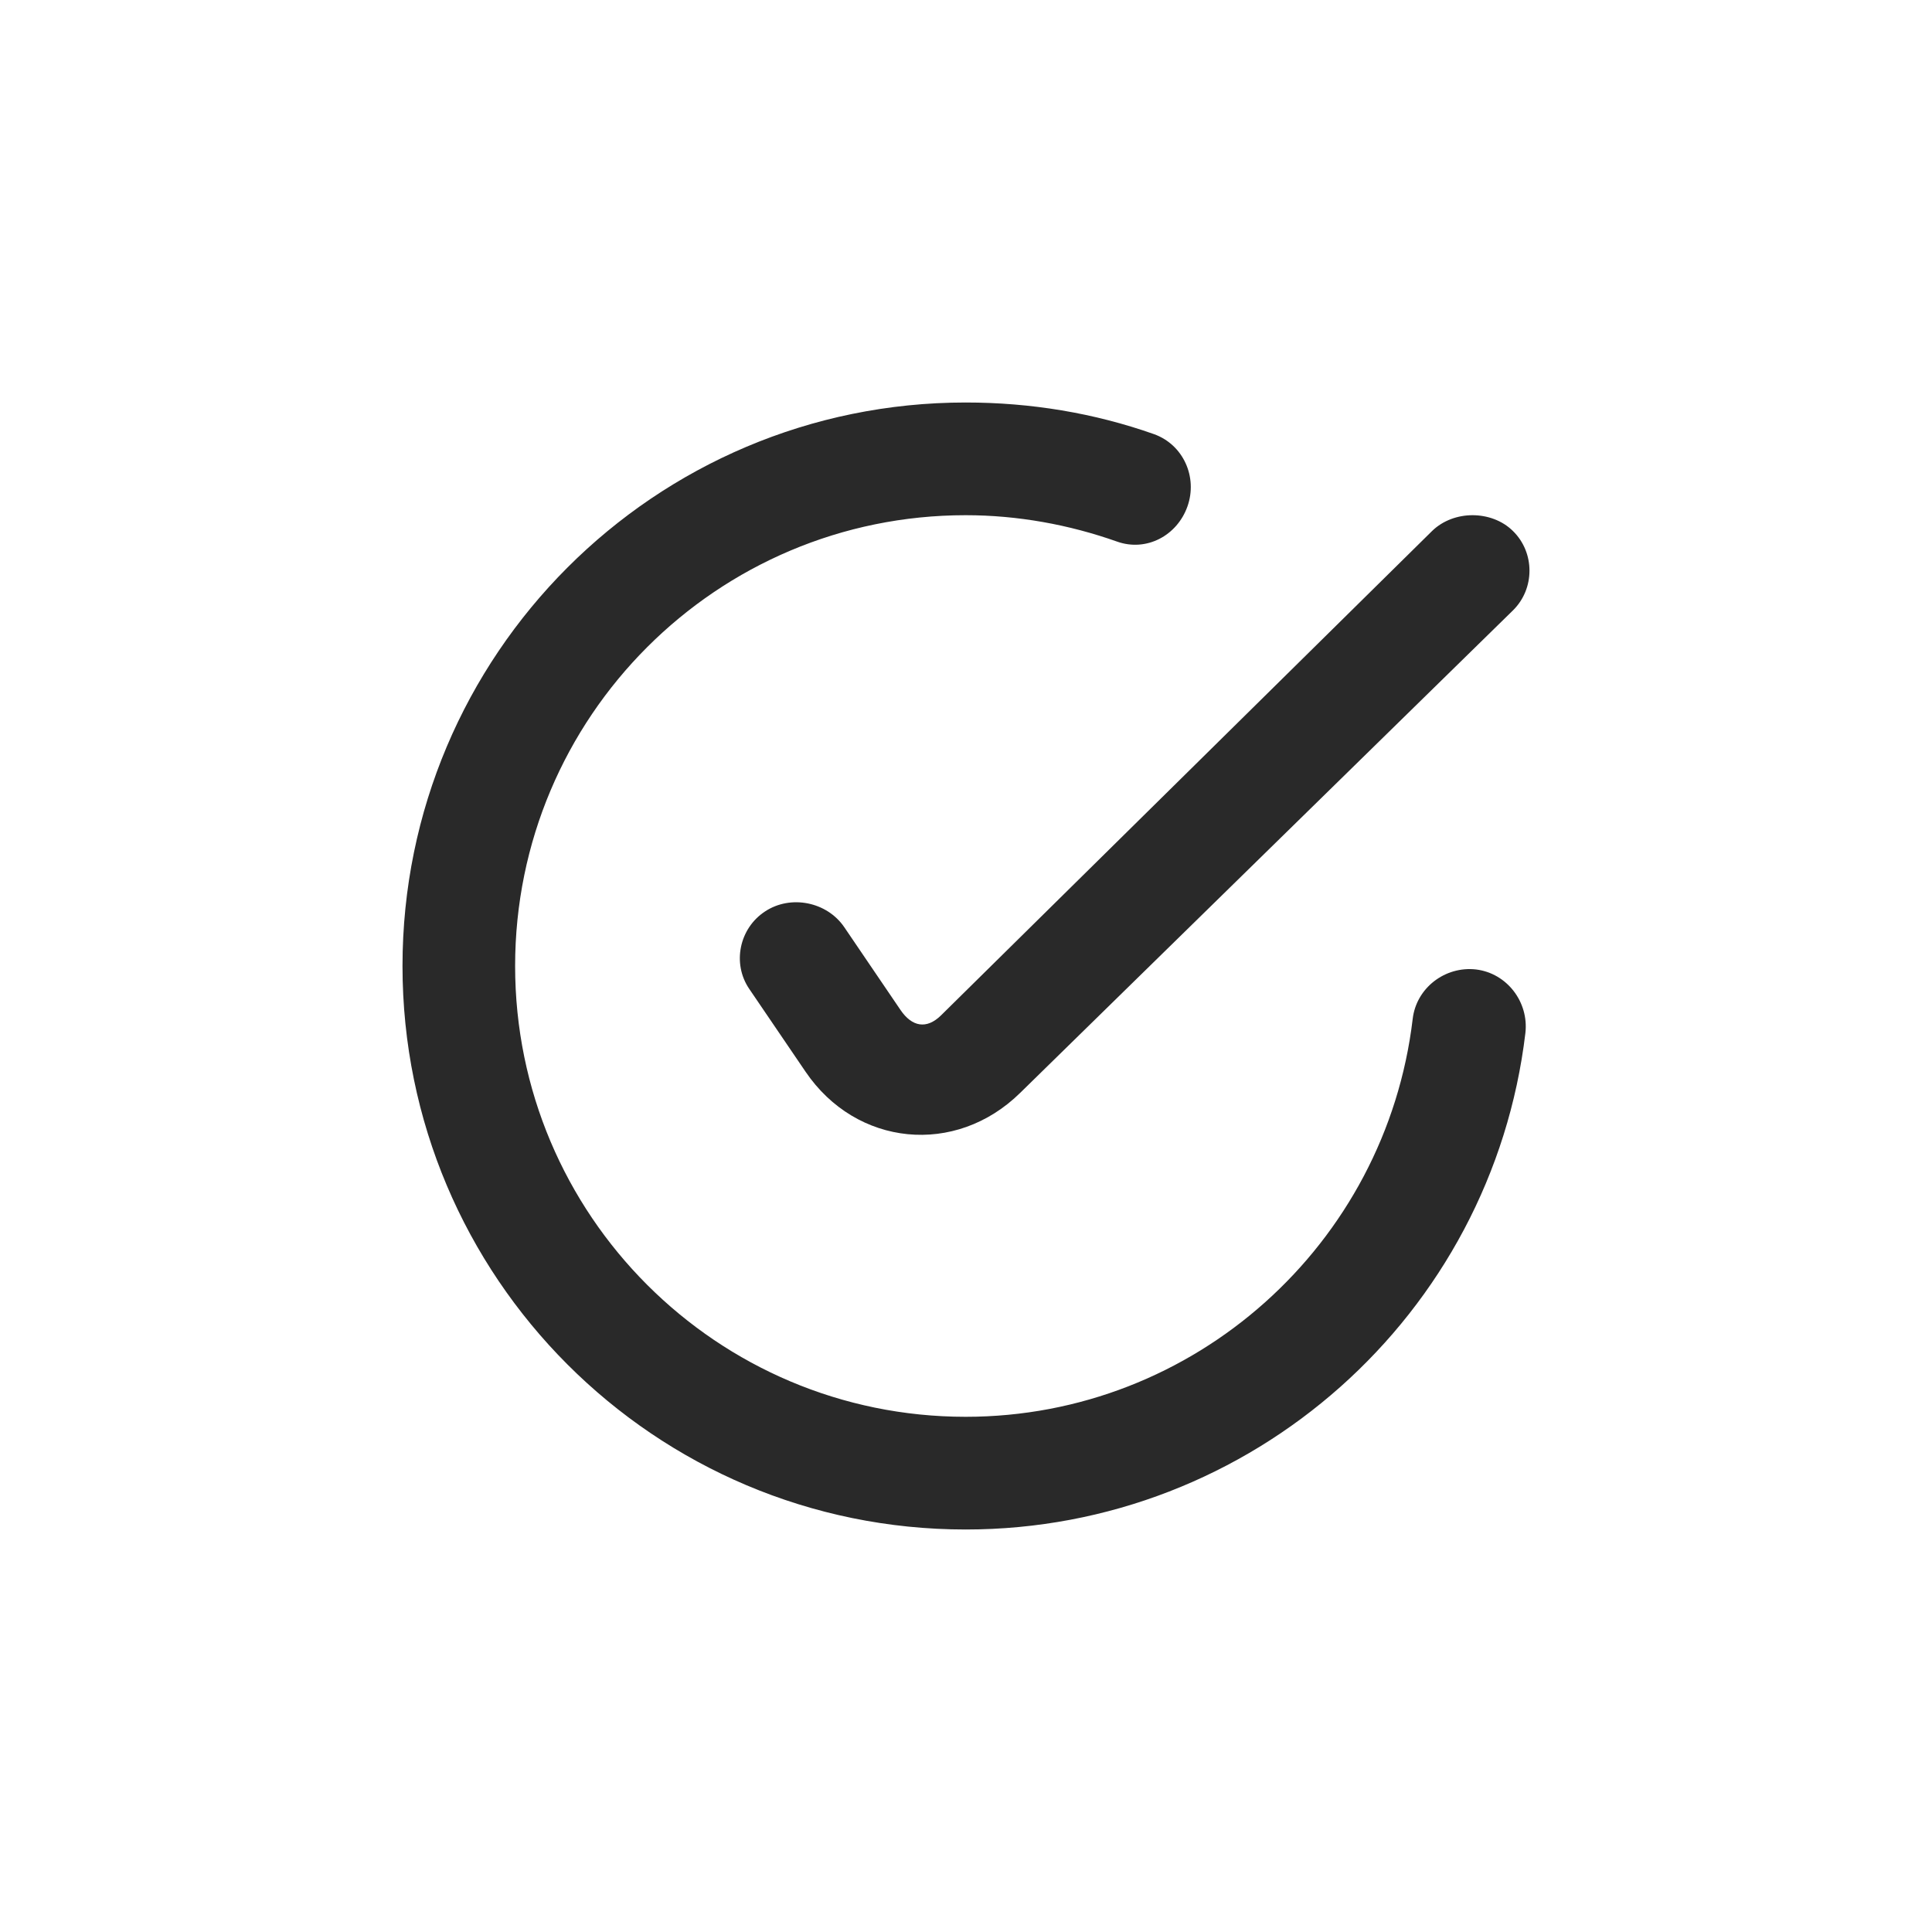 <svg width="24" height="24" viewBox="0 0 24 24" fill="none" xmlns="http://www.w3.org/2000/svg">
<g id="check2-circle">
<path id="Vector" d="M11.996 5C8.132 5 5 8.134 5 12C5 15.866 8.132 19 11.996 19C15.55 19 18.533 16.334 18.949 12.832C18.993 12.447 18.72 12.09 18.336 12.043C17.952 11.999 17.594 12.272 17.549 12.657C17.217 15.457 14.839 17.6 11.996 17.6C8.905 17.6 6.399 15.093 6.399 12C6.399 8.907 8.905 6.4 11.996 6.4C12.642 6.4 13.281 6.517 13.877 6.728C14.24 6.857 14.622 6.655 14.751 6.291C14.88 5.926 14.699 5.523 14.335 5.393C13.591 5.13 12.801 5 11.996 5ZM18.292 6.4C18.113 6.4 17.926 6.463 17.789 6.597L11.69 12.613C11.51 12.79 11.329 12.755 11.187 12.547L10.488 11.518C10.274 11.203 9.824 11.111 9.504 11.322C9.183 11.532 9.093 11.969 9.307 12.284L10.006 13.312C10.637 14.243 11.87 14.366 12.674 13.575L18.795 7.582C19.068 7.313 19.068 6.865 18.795 6.597C18.659 6.462 18.471 6.4 18.292 6.4Z" fill="#292929"/>
</g>
</svg>
